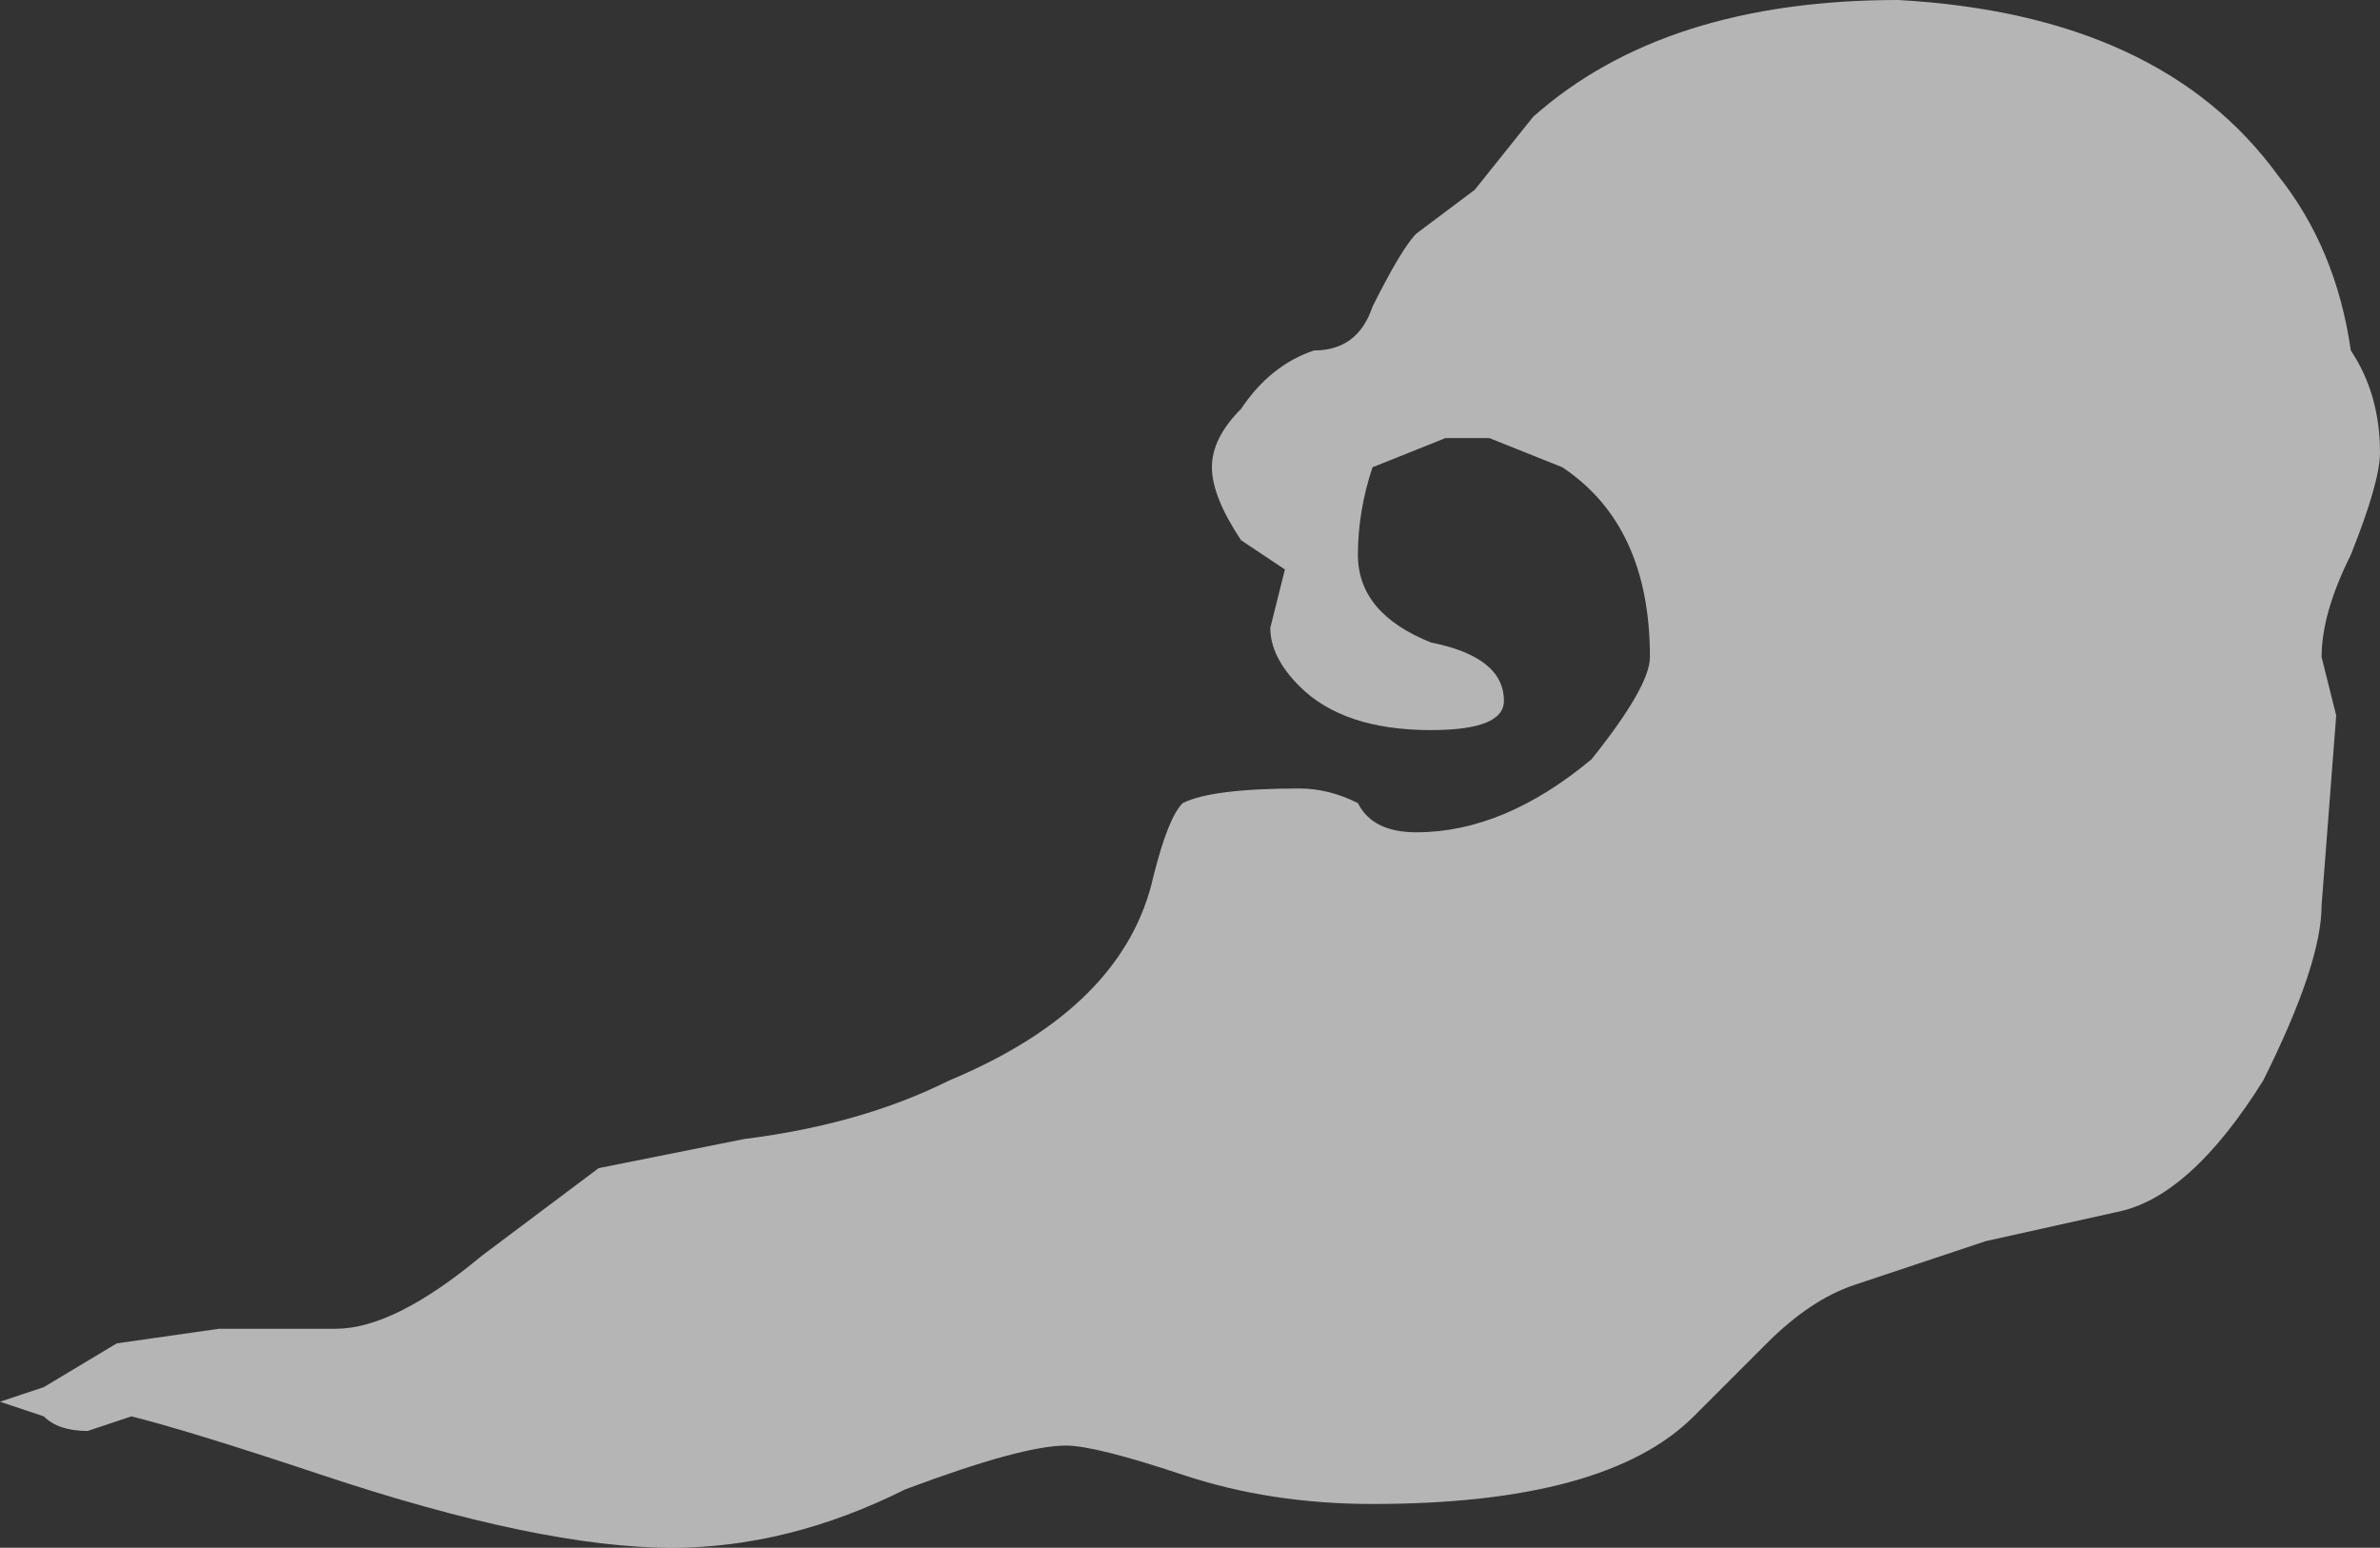 <?xml version="1.0" encoding="UTF-8" standalone="no"?>
<svg xmlns:ffdec="https://www.free-decompiler.com/flash" xmlns:xlink="http://www.w3.org/1999/xlink" ffdec:objectType="shape" height="5.3px" width="8.15px" xmlns="http://www.w3.org/2000/svg">
  <rect width="100%" height="100%" fill="#333333" stroke="none"/>
  <g transform="matrix(1.0, 0.0, 0.0, 1.0, -11.15, 10.4)">
    <path d="M11.3 -5.65 L11.55 -5.8 11.9 -5.85 12.3 -5.85 Q12.5 -5.85 12.8 -6.1 L13.2 -6.4 13.7 -6.5 Q14.1 -6.55 14.4 -6.7 15.0 -6.95 15.1 -7.4 15.15 -7.6 15.2 -7.65 15.3 -7.7 15.6 -7.7 15.7 -7.7 15.8 -7.65 15.85 -7.55 16.0 -7.55 16.3 -7.55 16.6 -7.8 16.8 -8.05 16.8 -8.15 16.8 -8.6 16.5 -8.8 L16.25 -8.9 16.1 -8.9 15.85 -8.8 Q15.8 -8.65 15.8 -8.5 15.8 -8.3 16.05 -8.2 16.3 -8.15 16.3 -8.0 16.3 -7.9 16.05 -7.9 15.75 -7.9 15.6 -8.05 15.5 -8.15 15.5 -8.25 L15.55 -8.45 15.4 -8.55 Q15.3 -8.7 15.3 -8.8 15.3 -8.9 15.4 -9.0 15.5 -9.15 15.65 -9.2 15.8 -9.2 15.85 -9.35 15.95 -9.55 16.0 -9.6 L16.2 -9.75 16.4 -10.0 Q16.85 -10.4 17.65 -10.4 18.55 -10.35 18.95 -9.8 19.15 -9.55 19.2 -9.2 19.3 -9.05 19.3 -8.85 19.3 -8.75 19.2 -8.5 19.1 -8.3 19.1 -8.15 L19.15 -7.95 19.1 -7.3 Q19.1 -7.1 18.9 -6.7 18.65 -6.3 18.4 -6.25 L17.95 -6.15 17.5 -6.0 Q17.35 -5.95 17.2 -5.8 L16.95 -5.55 Q16.65 -5.25 15.85 -5.25 15.5 -5.25 15.2 -5.35 14.9 -5.45 14.8 -5.45 14.65 -5.45 14.25 -5.3 13.85 -5.1 13.45 -5.1 13.0 -5.1 12.25 -5.35 11.8 -5.5 11.6 -5.55 L11.45 -5.5 Q11.35 -5.5 11.3 -5.55 L11.15 -5.6 11.3 -5.65" fill="#ffffff" fill-opacity="0.639" fill-rule="evenodd" stroke="none"/>
  </g>
</svg>
